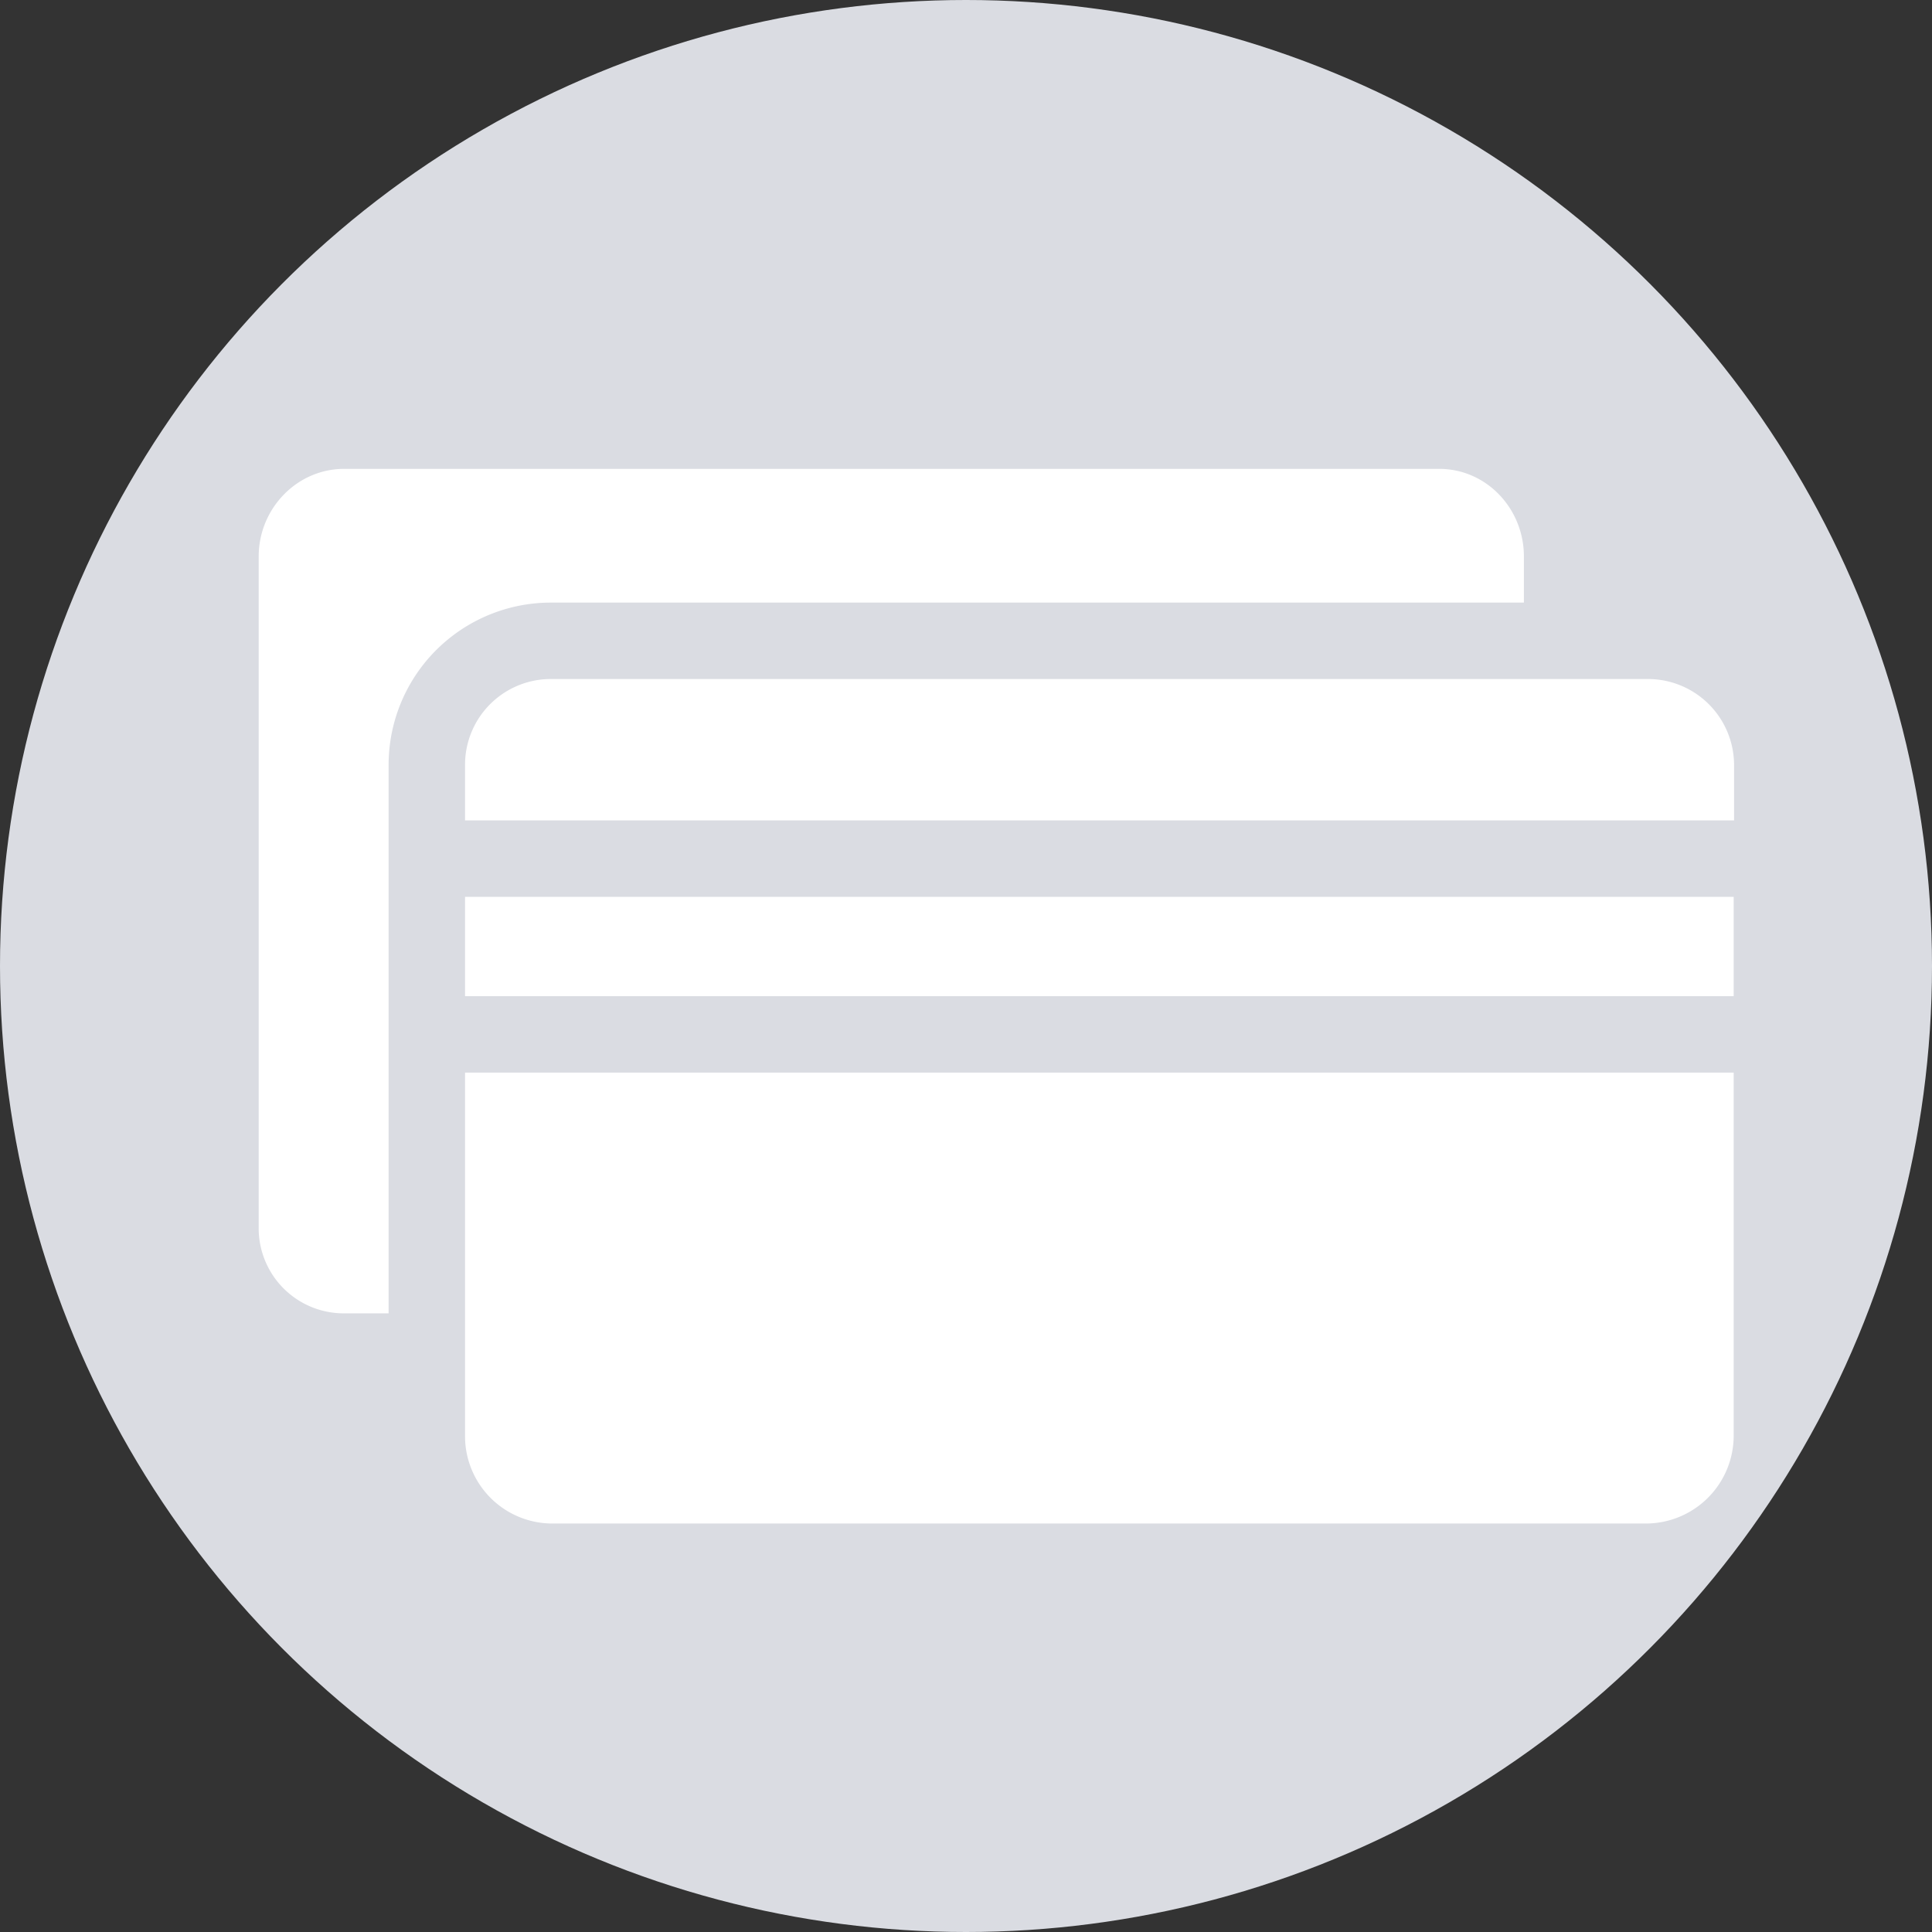 <svg id="Capa_1" data-name="Capa 1" xmlns="http://www.w3.org/2000/svg" viewBox="0 0 505.6 505.6"><rect x="0" y="0" width="505.6" height="505.6" fill="#333333" stroke="none"/><circle cx="252.8" cy="252.8" r="252.8" fill="#dadce2"/><path d="M144.4,157.7H398.8V145.6c0-12.4-9.7-22.9-22.2-22.9H90.1c-12.5,0-22.4,10.5-22.4,22.9V321.8a22.26,22.26,0,0,0,22.4,21.9h11.6V200a42.46,42.46,0,0,1,42.62-42.3Z" transform="translate(0 0)" fill="#fff"/><path d="M431.1,177.7H144.4a22.45,22.45,0,0,0-22.7,22.2h0v14.8H453.8V200A22.53,22.53,0,0,0,431.1,177.7Z" transform="translate(0 0)" fill="#fff"/><rect x="121.7" y="234.7" width="332" height="26" fill="#fff"/><path d="M121.7,375.8a22.85,22.85,0,0,0,22.7,22.9H430.9a23,23,0,0,0,22.8-22.9V280.7h-332Z" transform="translate(0 0)" fill="#fff"/></svg>